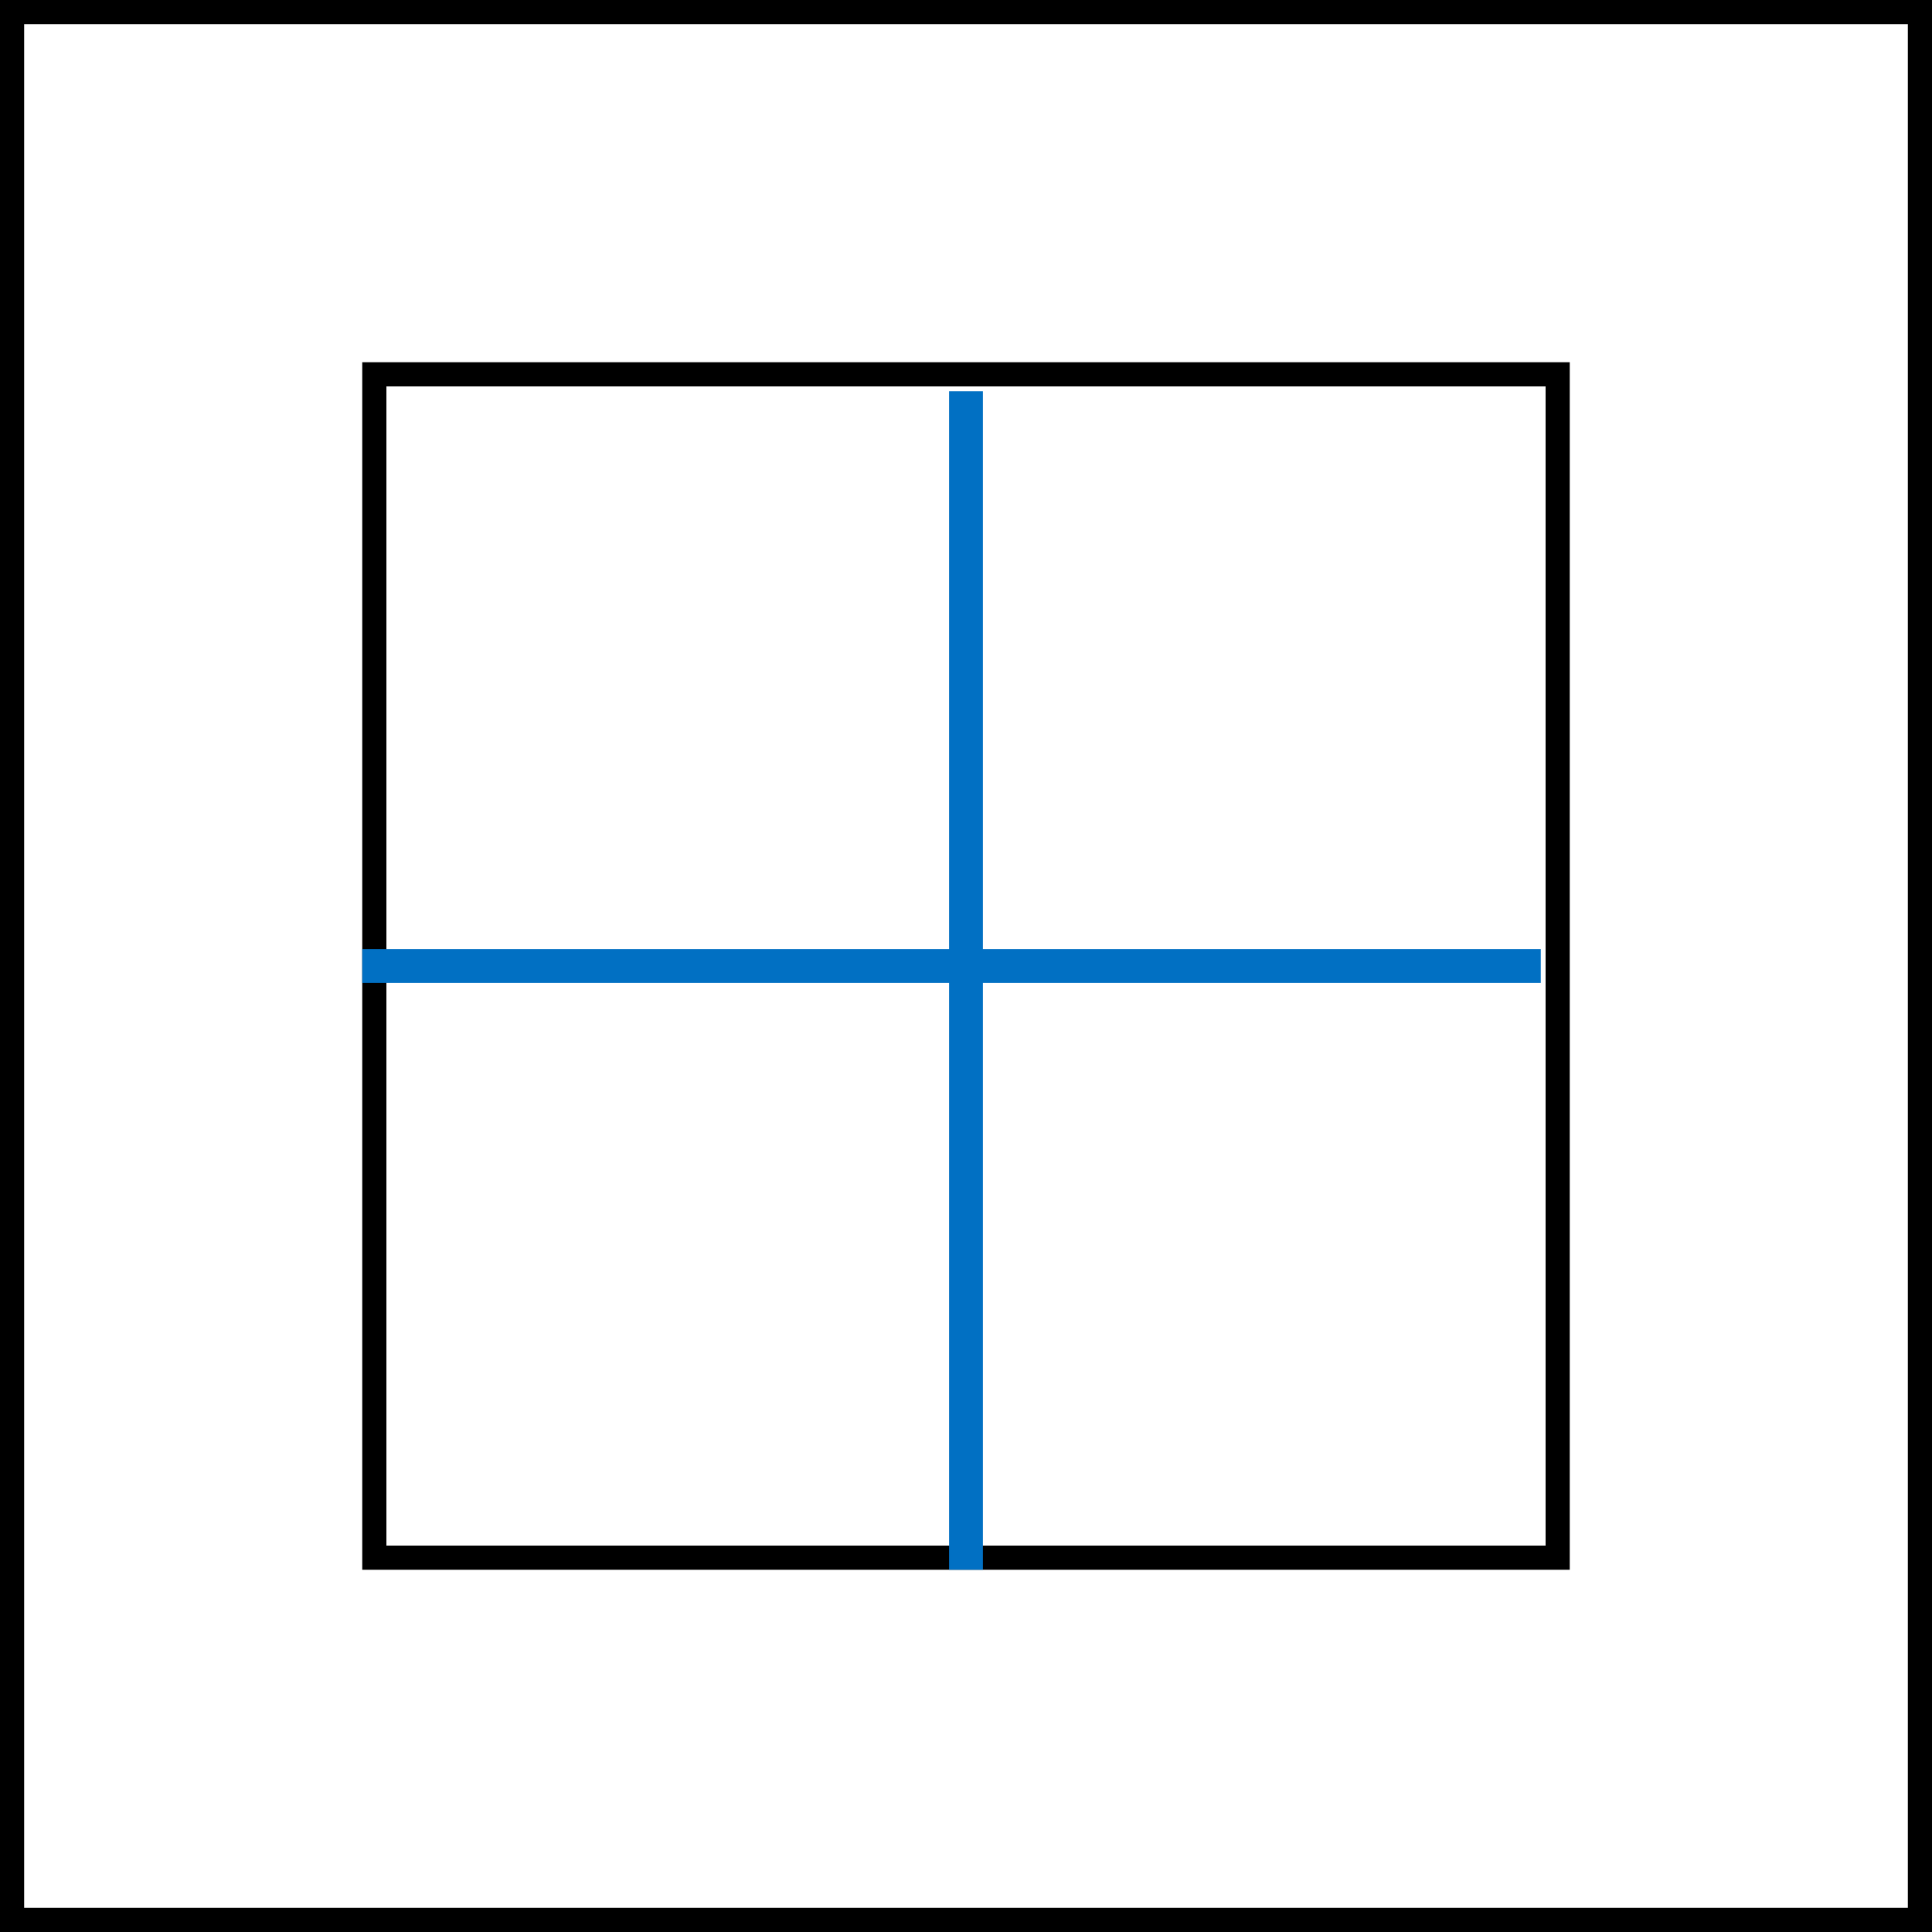 <svg width="400" height="400" viewBox="0 0 400 400" fill="none" xmlns="http://www.w3.org/2000/svg">
<rect x="2.5" y="2.5" width="395" height="395" stroke="black" stroke-width="5"/>
<rect x="77.5" y="77.5" width="245" height="245" stroke="black" stroke-width="5"/>
<path d="M200 81V325" stroke="#0170C3" stroke-width="7"/>
<path d="M319 200L75 200" stroke="#0170C3" stroke-width="7"/>
</svg>
